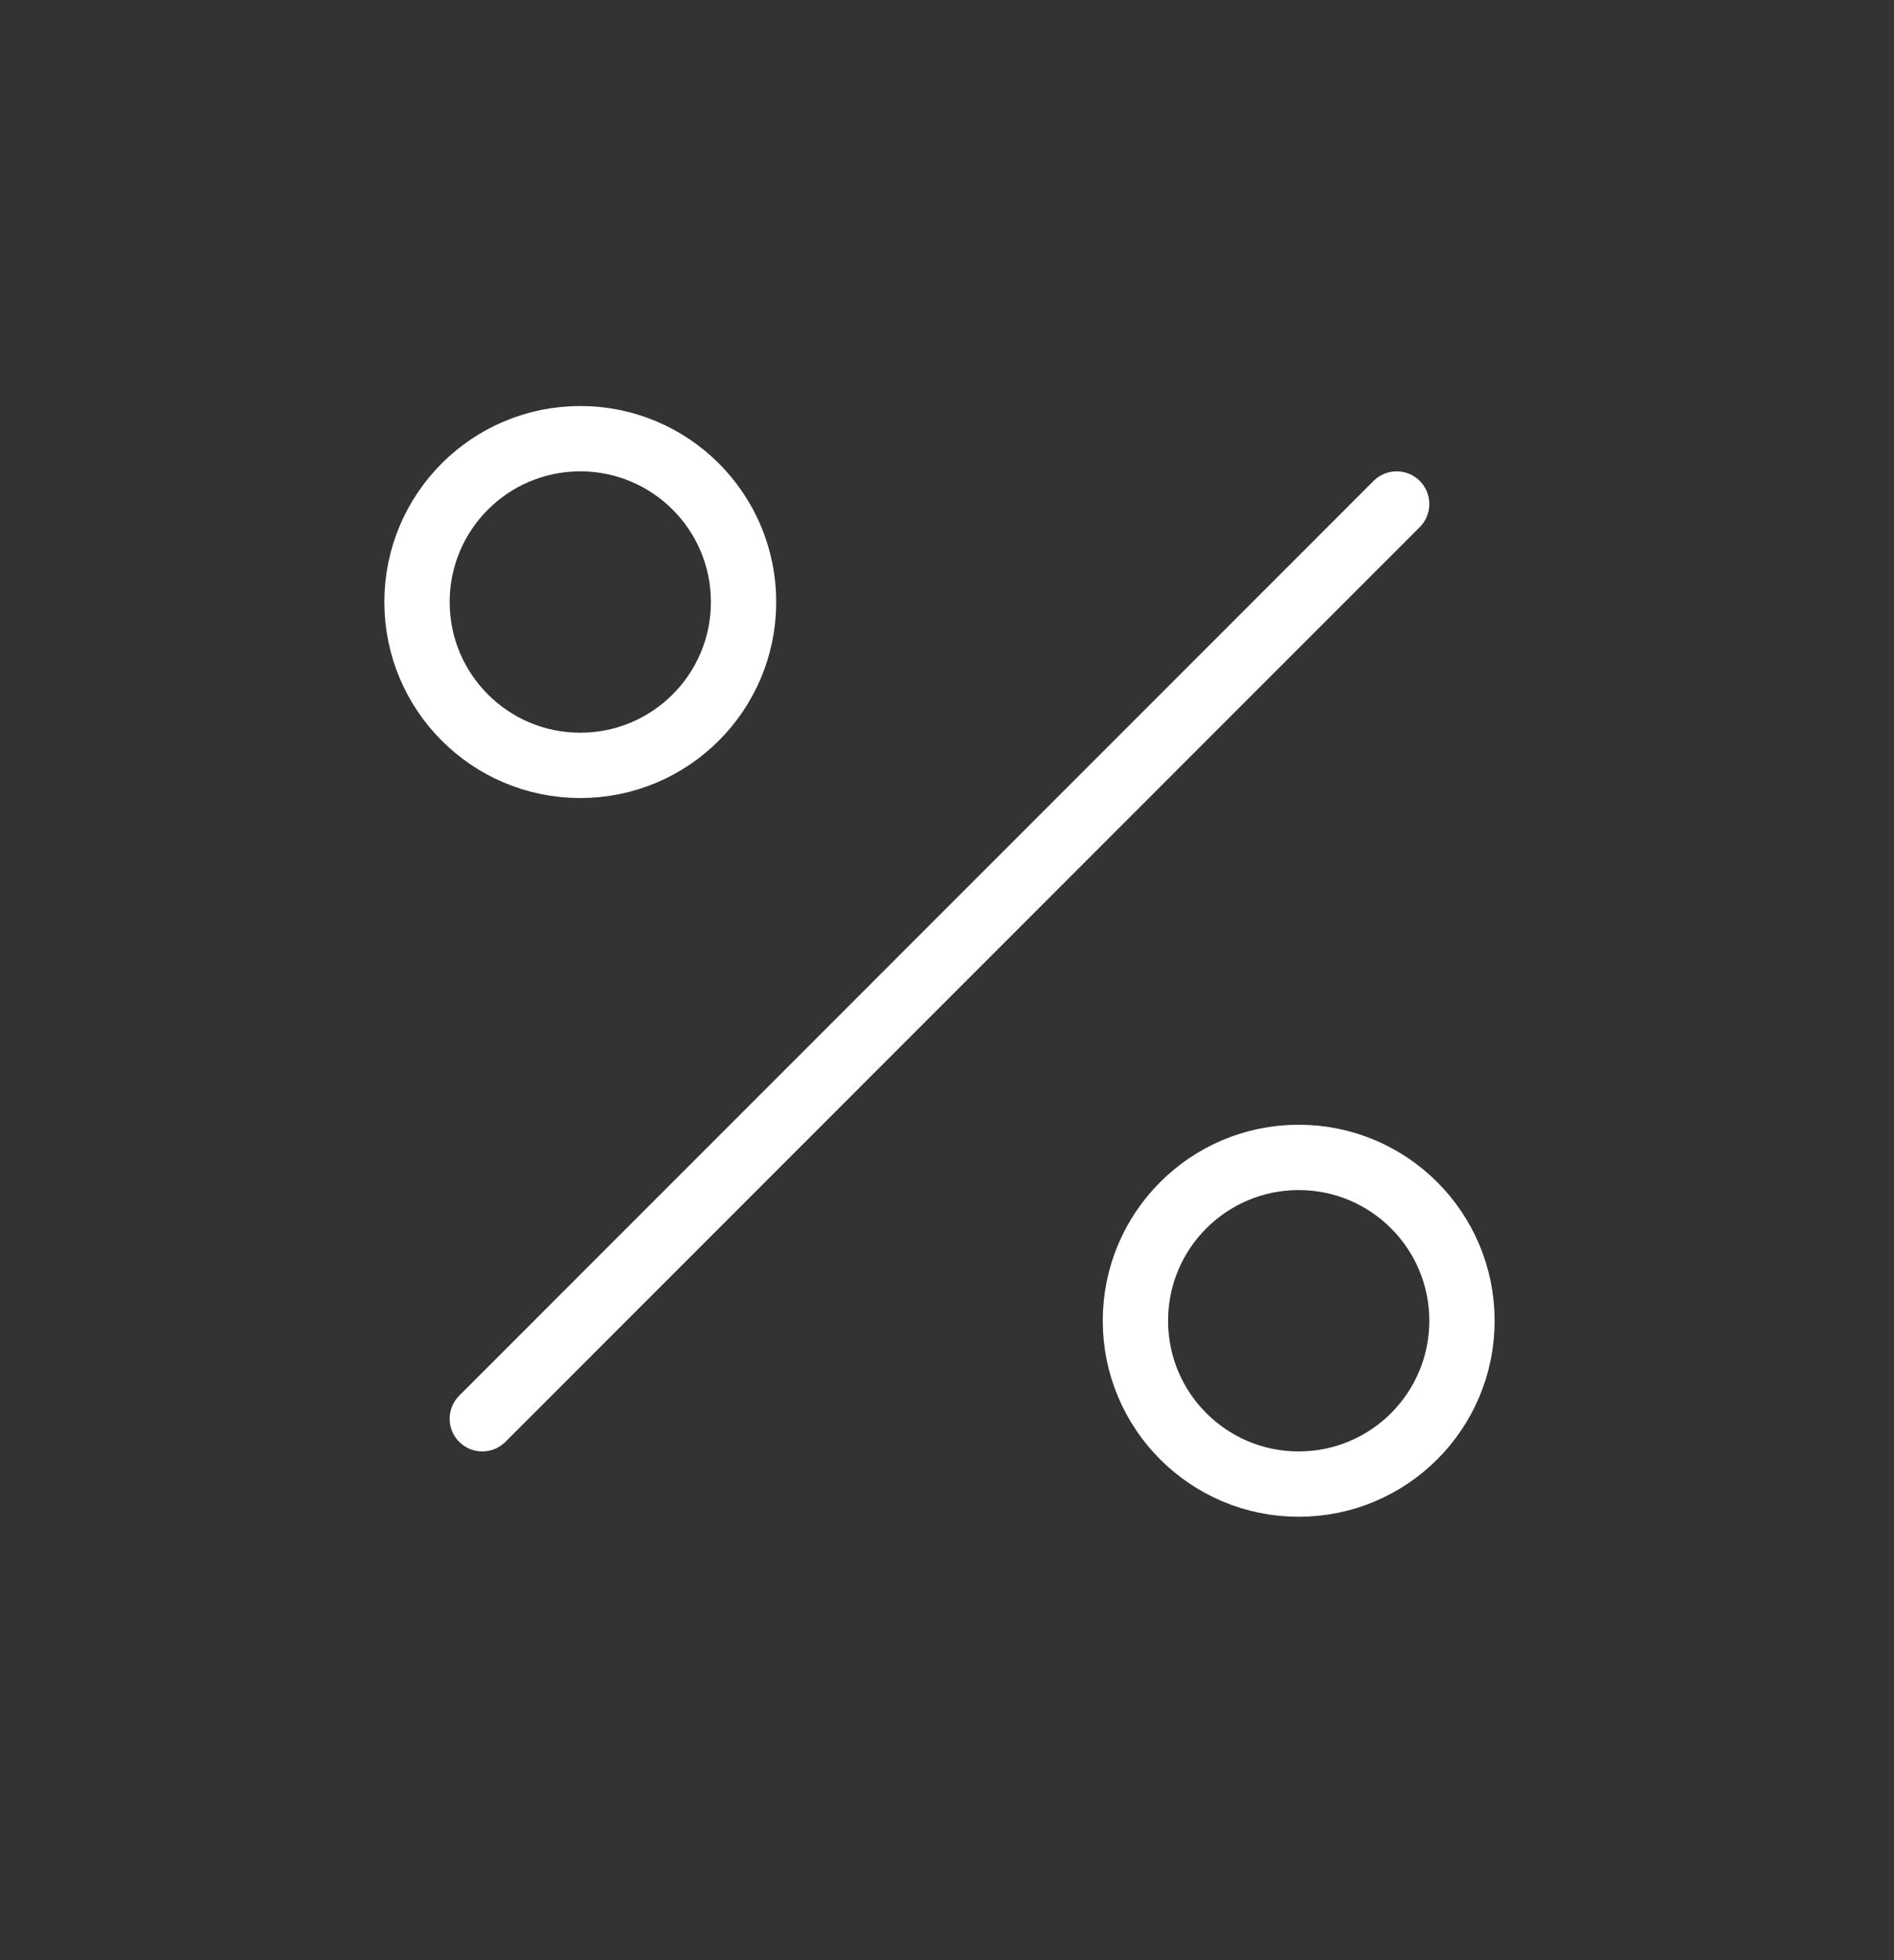 <svg width="29" height="30" viewBox="0 0 29 30" fill="none" xmlns="http://www.w3.org/2000/svg">
<rect x="0" y="0" width="29" height="30" fill="#333333" stroke="none"/>
<path d="M21.385 7.714L7.385 21.714M11.385 9.214C11.385 10.595 10.266 11.714 8.885 11.714C7.504 11.714 6.385 10.595 6.385 9.214C6.385 7.833 7.504 6.714 8.885 6.714C10.266 6.714 11.385 7.833 11.385 9.214ZM22.385 20.214C22.385 21.595 21.266 22.714 19.885 22.714C18.504 22.714 17.385 21.595 17.385 20.214C17.385 18.833 18.504 17.714 19.885 17.714C21.266 17.714 22.385 18.833 22.385 20.214Z" stroke="white" stroke-linecap="round" stroke-linejoin="round"/>
</svg>
